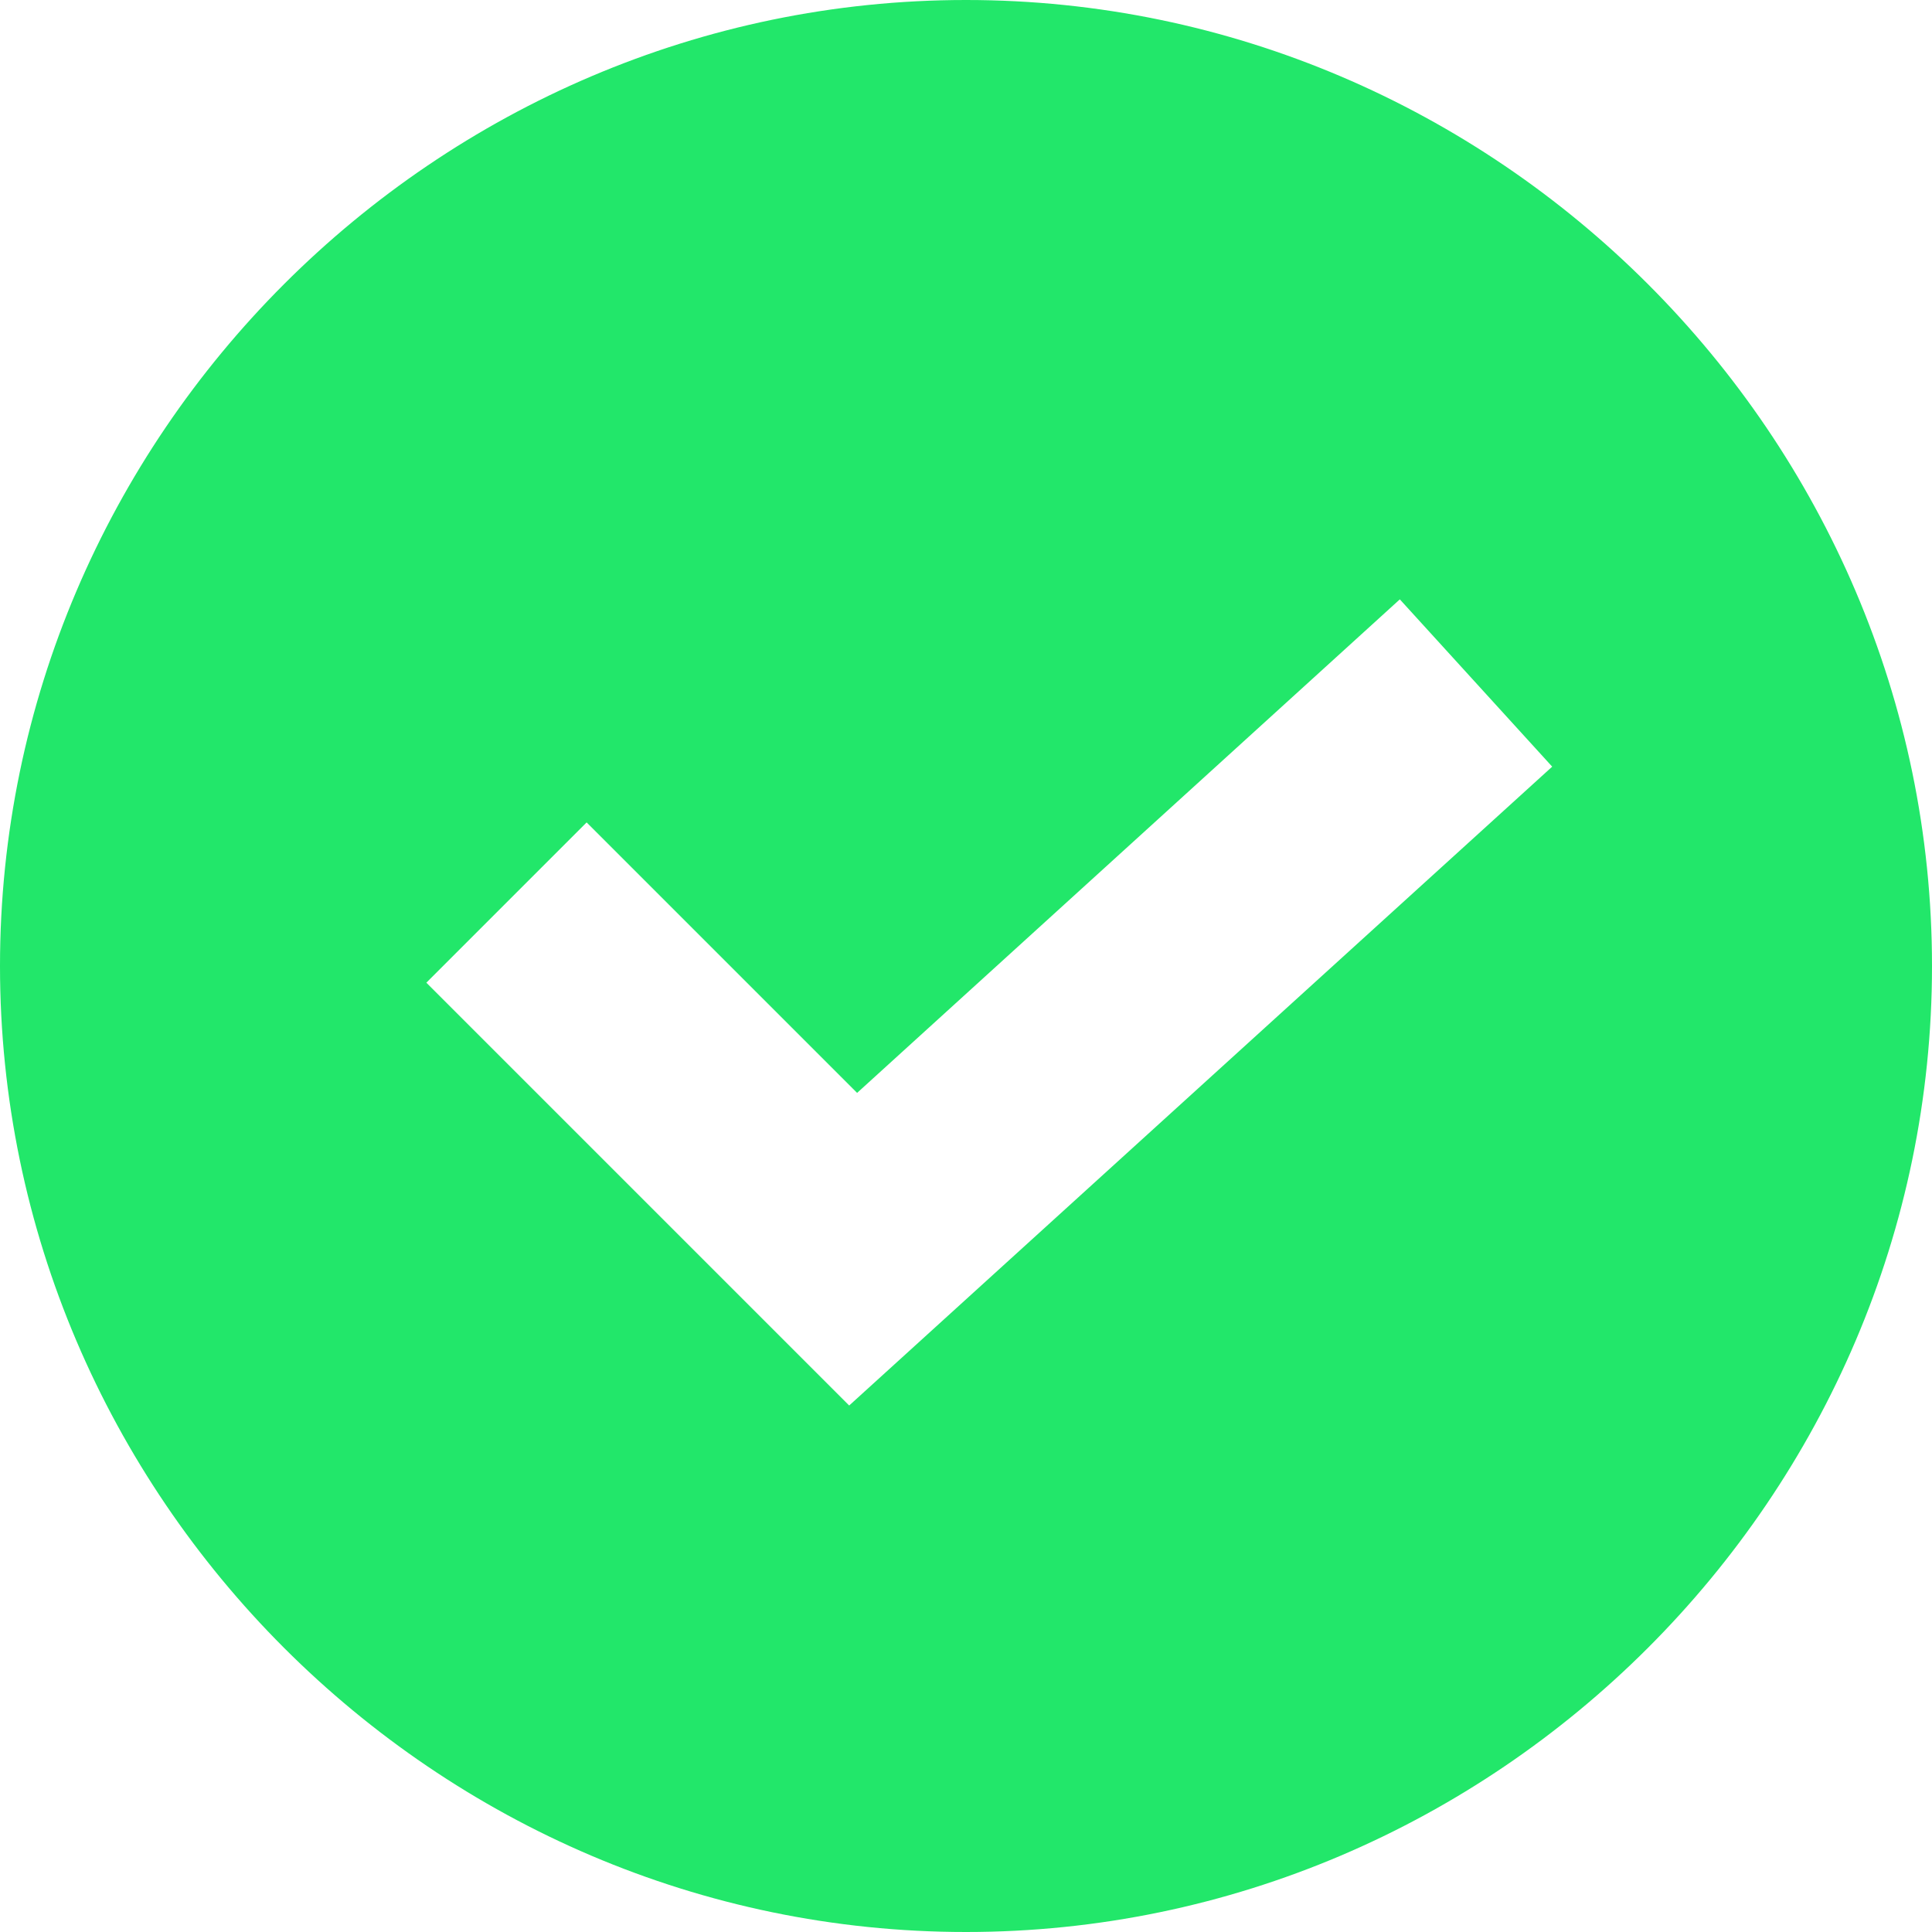<?xml version="1.0" encoding="UTF-8"?>
<svg id="uuid-2ef0b78f-9b5d-492e-99e7-7144c9263de3" data-name="Layer 1" xmlns="http://www.w3.org/2000/svg" xmlns:xlink="http://www.w3.org/1999/xlink" viewBox="0 0 44 44">
  <defs>
    <clipPath id="uuid-e3bf661f-8f55-4766-8066-772da7435f08">
      <rect width="44" height="44" fill="none"/>
    </clipPath>
  </defs>
  <g clip-path="url(#uuid-e3bf661f-8f55-4766-8066-772da7435f08)">
    <path d="M22,0C9.92,0,0,9.92,0,22s9.92,22,22,22,22-9.92,22-22S34.08,0,22,0Zm-2.66,32.01l-9.63-9.63,3.65-3.65,6.16,6.16,12.36-11.24,3.47,3.81-16,14.54Z" fill="#22e76a"/>
  </g>
</svg>